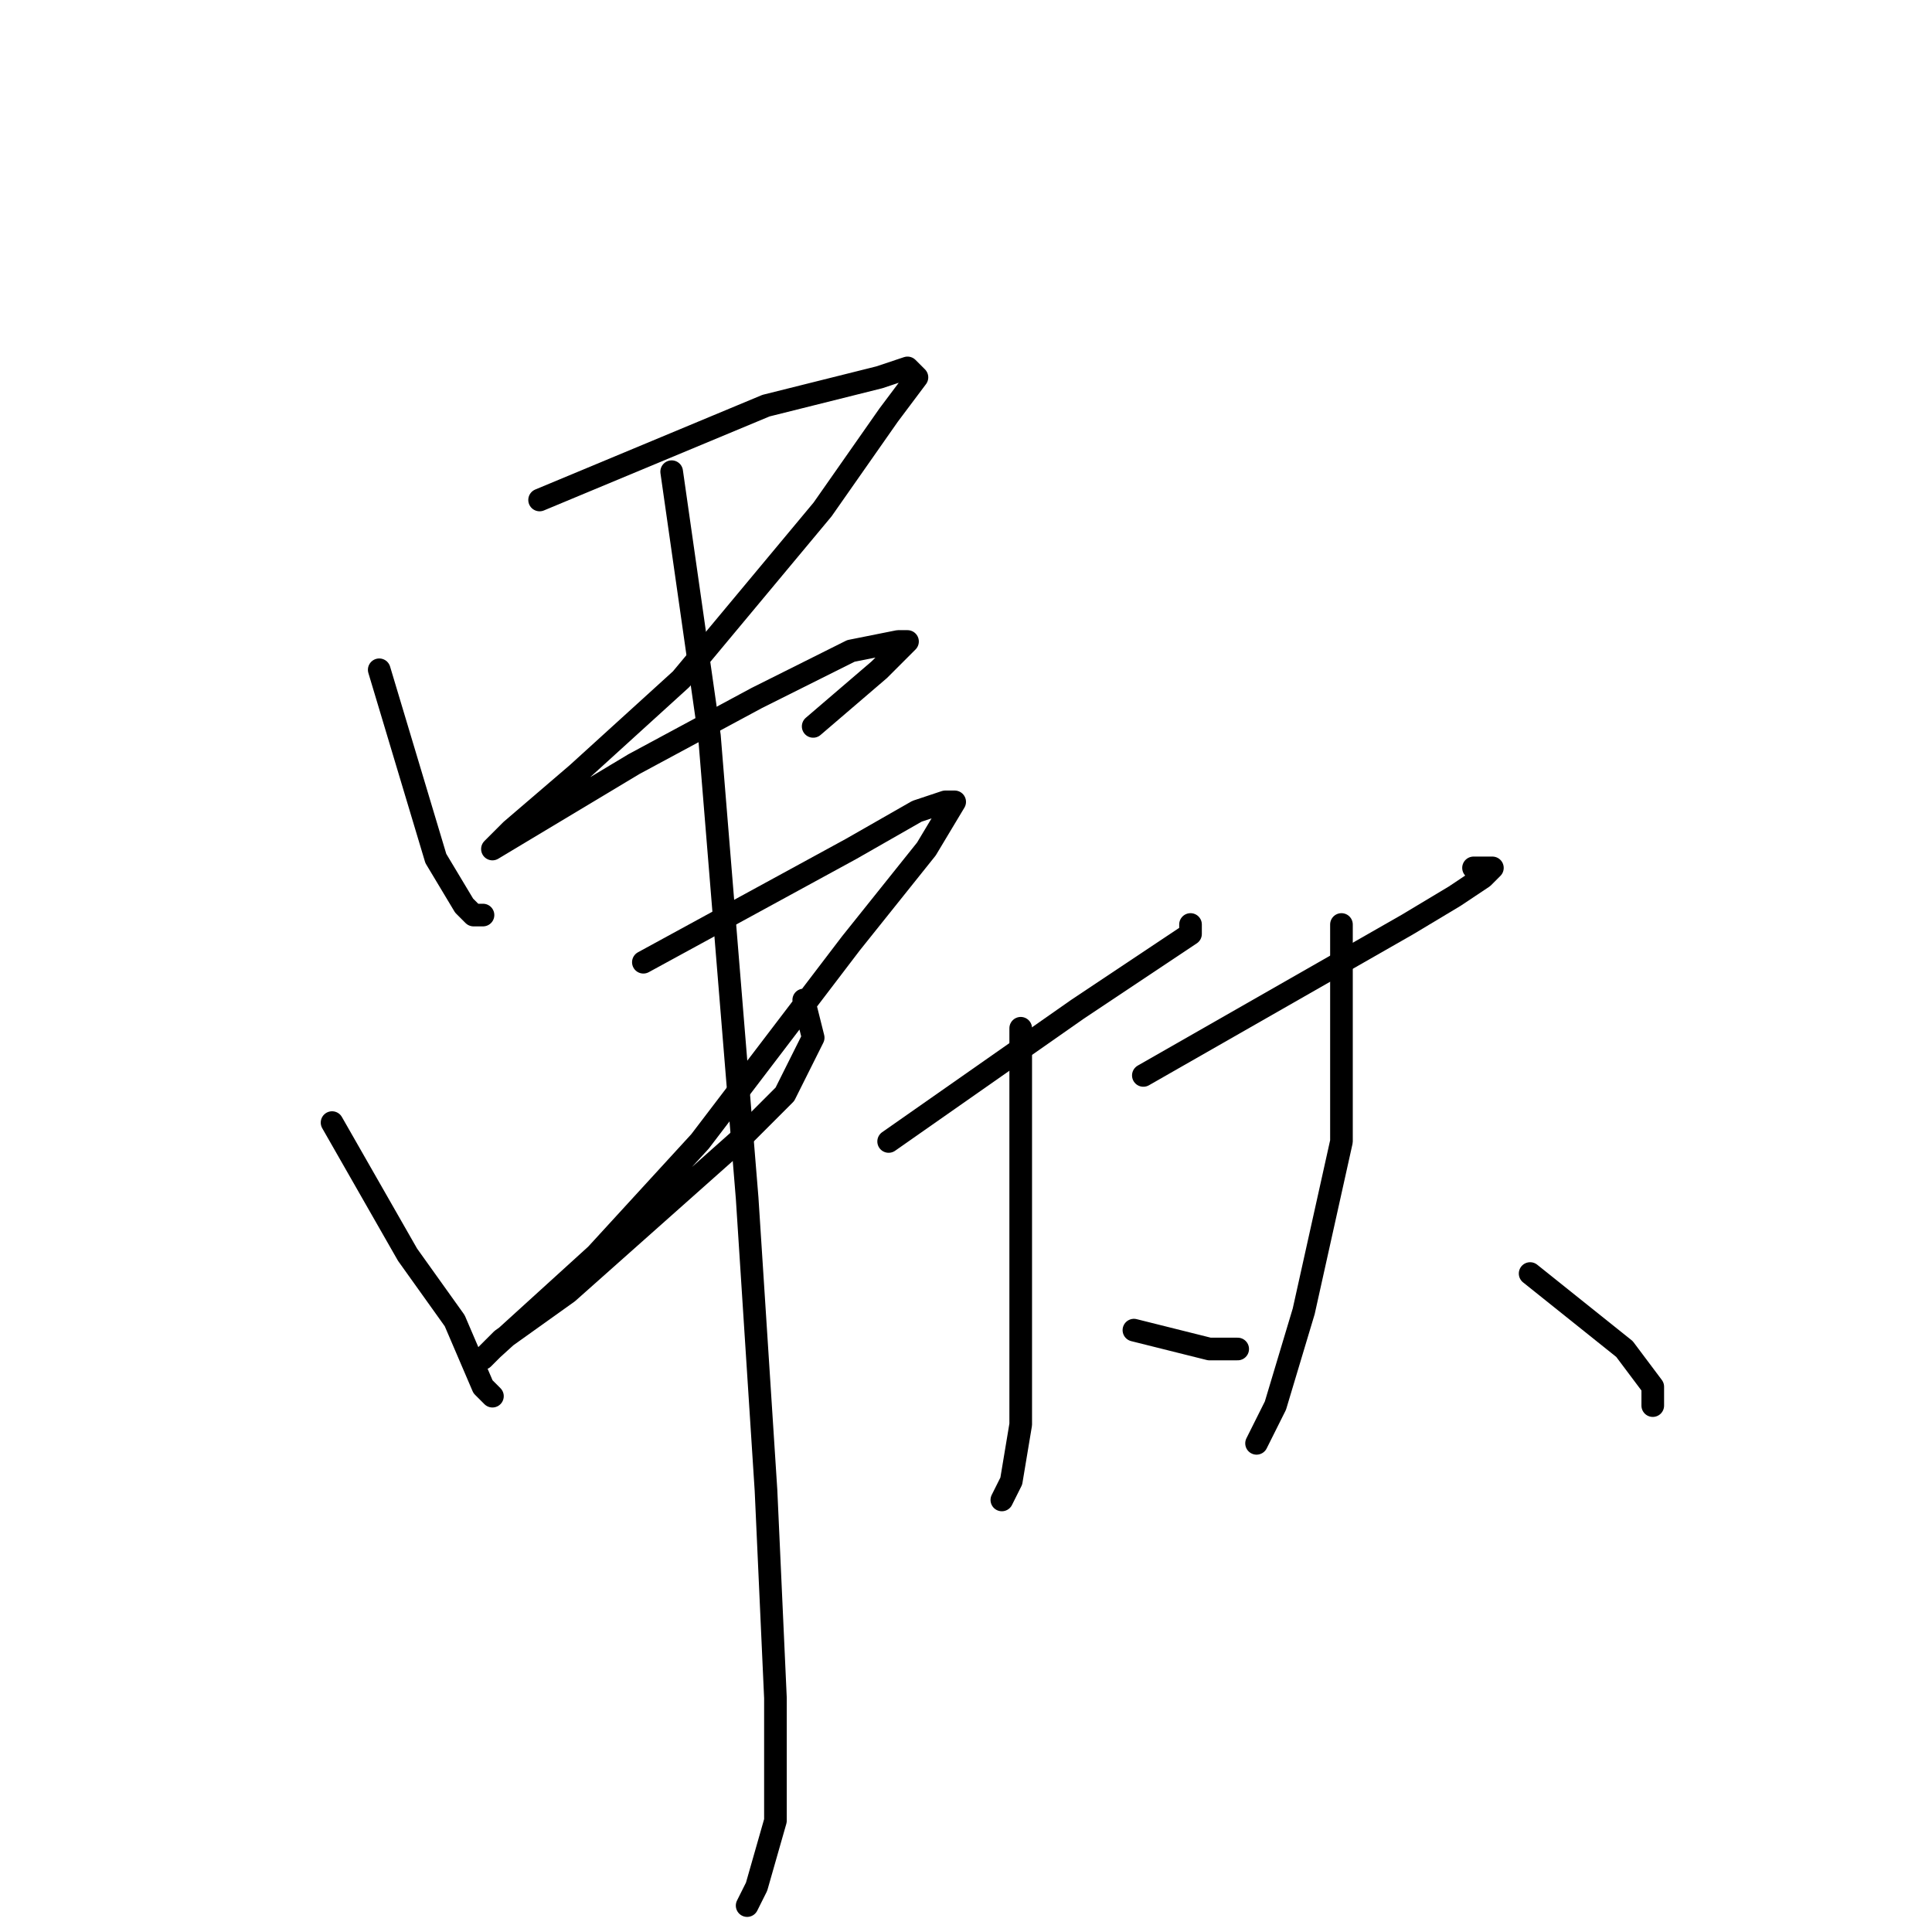 <?xml version="1.0" standalone="no"?>
    <svg width="256" height="256" xmlns="http://www.w3.org/2000/svg" version="1.1">
    <polyline stroke="black" stroke-width="3" stroke-linecap="round" fill="transparent" stroke-linejoin="round" points="50.25 88.75 54 101.25 57.75 113.75 61.5 120 62.75 121.25 64 121.25 64 121.25 " />
        <polyline stroke="black" stroke-width="3" stroke-linecap="round" fill="transparent" stroke-linejoin="round" points="71.5 66.25 86.5 60 101.5 53.75 116.5 50 120.25 48.75 121.5 50 117.75 55 109 67.5 90.25 90 76.5 102.5 67.75 110 65.25 112.5 71.5 108.75 84 101.25 100.25 92.5 112.75 86.25 119 85 120.25 85 116.5 88.75 107.75 96.25 107.75 96.25 " />
        <polyline stroke="black" stroke-width="3" stroke-linecap="round" fill="transparent" stroke-linejoin="round" points="44 148.75 49 157.5 54 166.25 60.25 175 64 183.75 65.25 185 65.25 185 " />
        <polyline stroke="black" stroke-width="3" stroke-linecap="round" fill="transparent" stroke-linejoin="round" points="85.25 127.5 99 120 112.75 112.5 121.5 107.5 125.25 106.25 126.5 106.25 122.75 112.5 112.75 125 92.75 151.25 79 166.25 65.25 178.75 64 180 66.5 177.5 75.25 171.25 86.5 161.25 97.75 151.25 104 145 107.75 137.5 106.5 132.5 106.5 132.5 " />
        <polyline stroke="black" stroke-width="3" stroke-linecap="round" fill="transparent" stroke-linejoin="round" points="89 62.5 91.5 80 94 97.5 99 158.75 101.5 197.5 102.75 225 102.75 241.25 100.25 250 99 252.5 99 252.5 " />
        <polyline stroke="black" stroke-width="3" stroke-linecap="round" fill="transparent" stroke-linejoin="round" points="117.75 151.25 130.25 142.5 142.75 133.75 154 126.25 157.75 123.75 157.75 122.5 157.75 122.5 " />
        <polyline stroke="black" stroke-width="3" stroke-linecap="round" fill="transparent" stroke-linejoin="round" points="135.25 136.25 135.25 155 135.25 173.75 135.25 188.75 134 196.25 132.75 198.75 132.75 198.75 " />
        <polyline stroke="black" stroke-width="3" stroke-linecap="round" fill="transparent" stroke-linejoin="round" points="150.25 176.25 155.25 177.5 160.25 178.75 162.75 178.75 164 178.75 164 178.75 " />
        <polyline stroke="black" stroke-width="3" stroke-linecap="round" fill="transparent" stroke-linejoin="round" points="151.5 142.5 169 132.5 186.5 122.5 192.75 118.75 196.5 116.25 197.75 115 195.25 115 195.25 115 " />
        <polyline stroke="black" stroke-width="3" stroke-linecap="round" fill="transparent" stroke-linejoin="round" points="177.75 122.5 177.75 132.5 177.75 142.5 177.75 151.25 172.75 173.75 169 186.25 166.5 191.25 166.5 191.25 " />
        <polyline stroke="black" stroke-width="3" stroke-linecap="round" fill="transparent" stroke-linejoin="round" points="202.75 168.75 209 173.75 215.25 178.75 219 183.75 219 186.25 219 186.25 " />
        </svg>